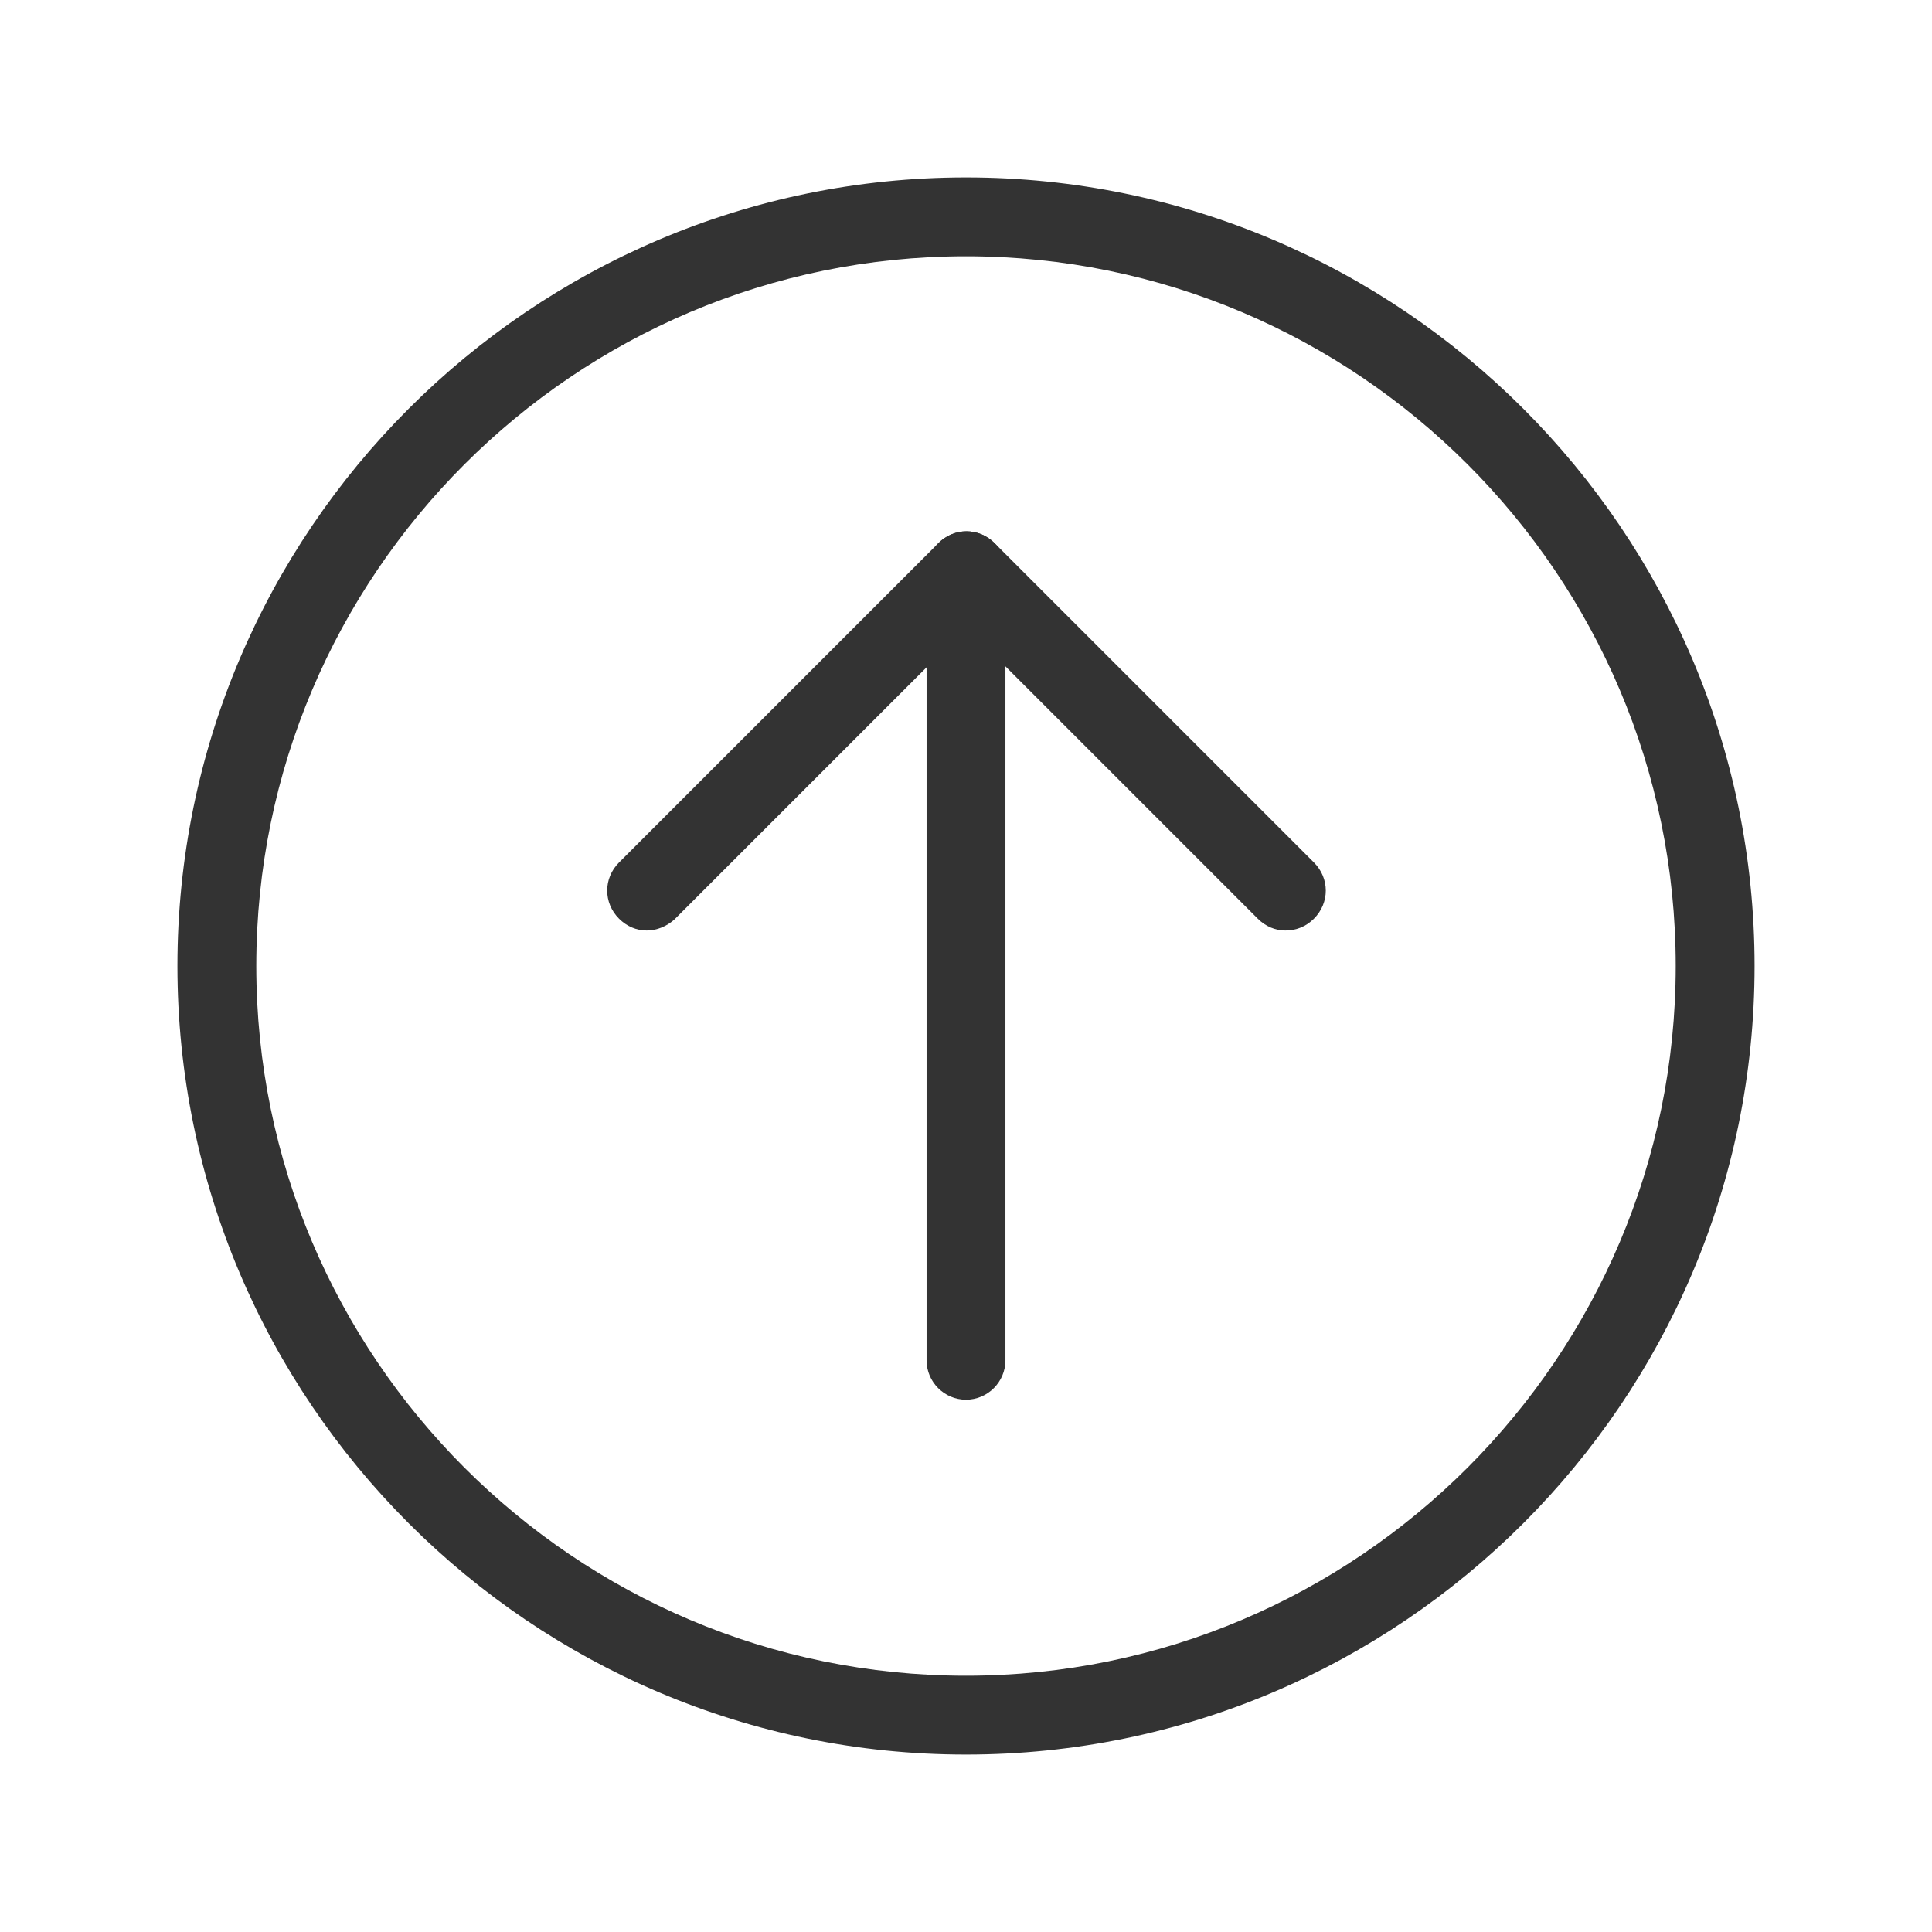 <?xml version="1.0" standalone="no"?><!DOCTYPE svg PUBLIC "-//W3C//DTD SVG 1.1//EN" "http://www.w3.org/Graphics/SVG/1.1/DTD/svg11.dtd"><svg t="1714382295720" class="icon" viewBox="0 0 1024 1024" version="1.1" xmlns="http://www.w3.org/2000/svg" p-id="11250" xmlns:xlink="http://www.w3.org/1999/xlink" width="32" height="32"><path d="M512 741.878c-11.494 0-20.898-9.404-20.898-20.898V303.02c0-11.494 9.404-20.898 20.898-20.898s20.898 9.404 20.898 20.898v417.959c0 11.494-9.404 20.898-20.898 20.898z" fill="#333333" p-id="11251"></path><path d="M681.273 493.192c-5.224 0-10.449-2.09-14.629-6.269L497.371 317.649c-8.359-8.359-8.359-21.42 0-29.78 8.359-8.359 21.42-8.359 29.78 0l169.273 169.273c8.359 8.359 8.359 21.42 0 29.78-4.18 4.18-9.404 6.269-15.151 6.269z" fill="#333333" p-id="11252"></path><path d="M342.727 493.192c-5.224 0-10.449-2.09-14.629-6.269-8.359-8.359-8.359-21.42 0-29.78l169.273-169.273c8.359-8.359 21.42-8.359 29.78 0 8.359 8.359 8.359 21.42 0 29.78L357.355 487.445c-4.18 3.657-9.404 5.747-14.629 5.747z" fill="#333333" p-id="11253"></path><path d="M512 929.959c-230.4 0-417.959-187.559-417.959-417.959s187.559-417.959 417.959-417.959 417.959 187.559 417.959 417.959-187.559 417.959-417.959 417.959z m0-794.122c-207.412 0-376.163 168.751-376.163 376.163s168.751 376.163 376.163 376.163 376.163-168.751 376.163-376.163-168.751-376.163-376.163-376.163z" fill="#333333" p-id="11254"></path></svg>